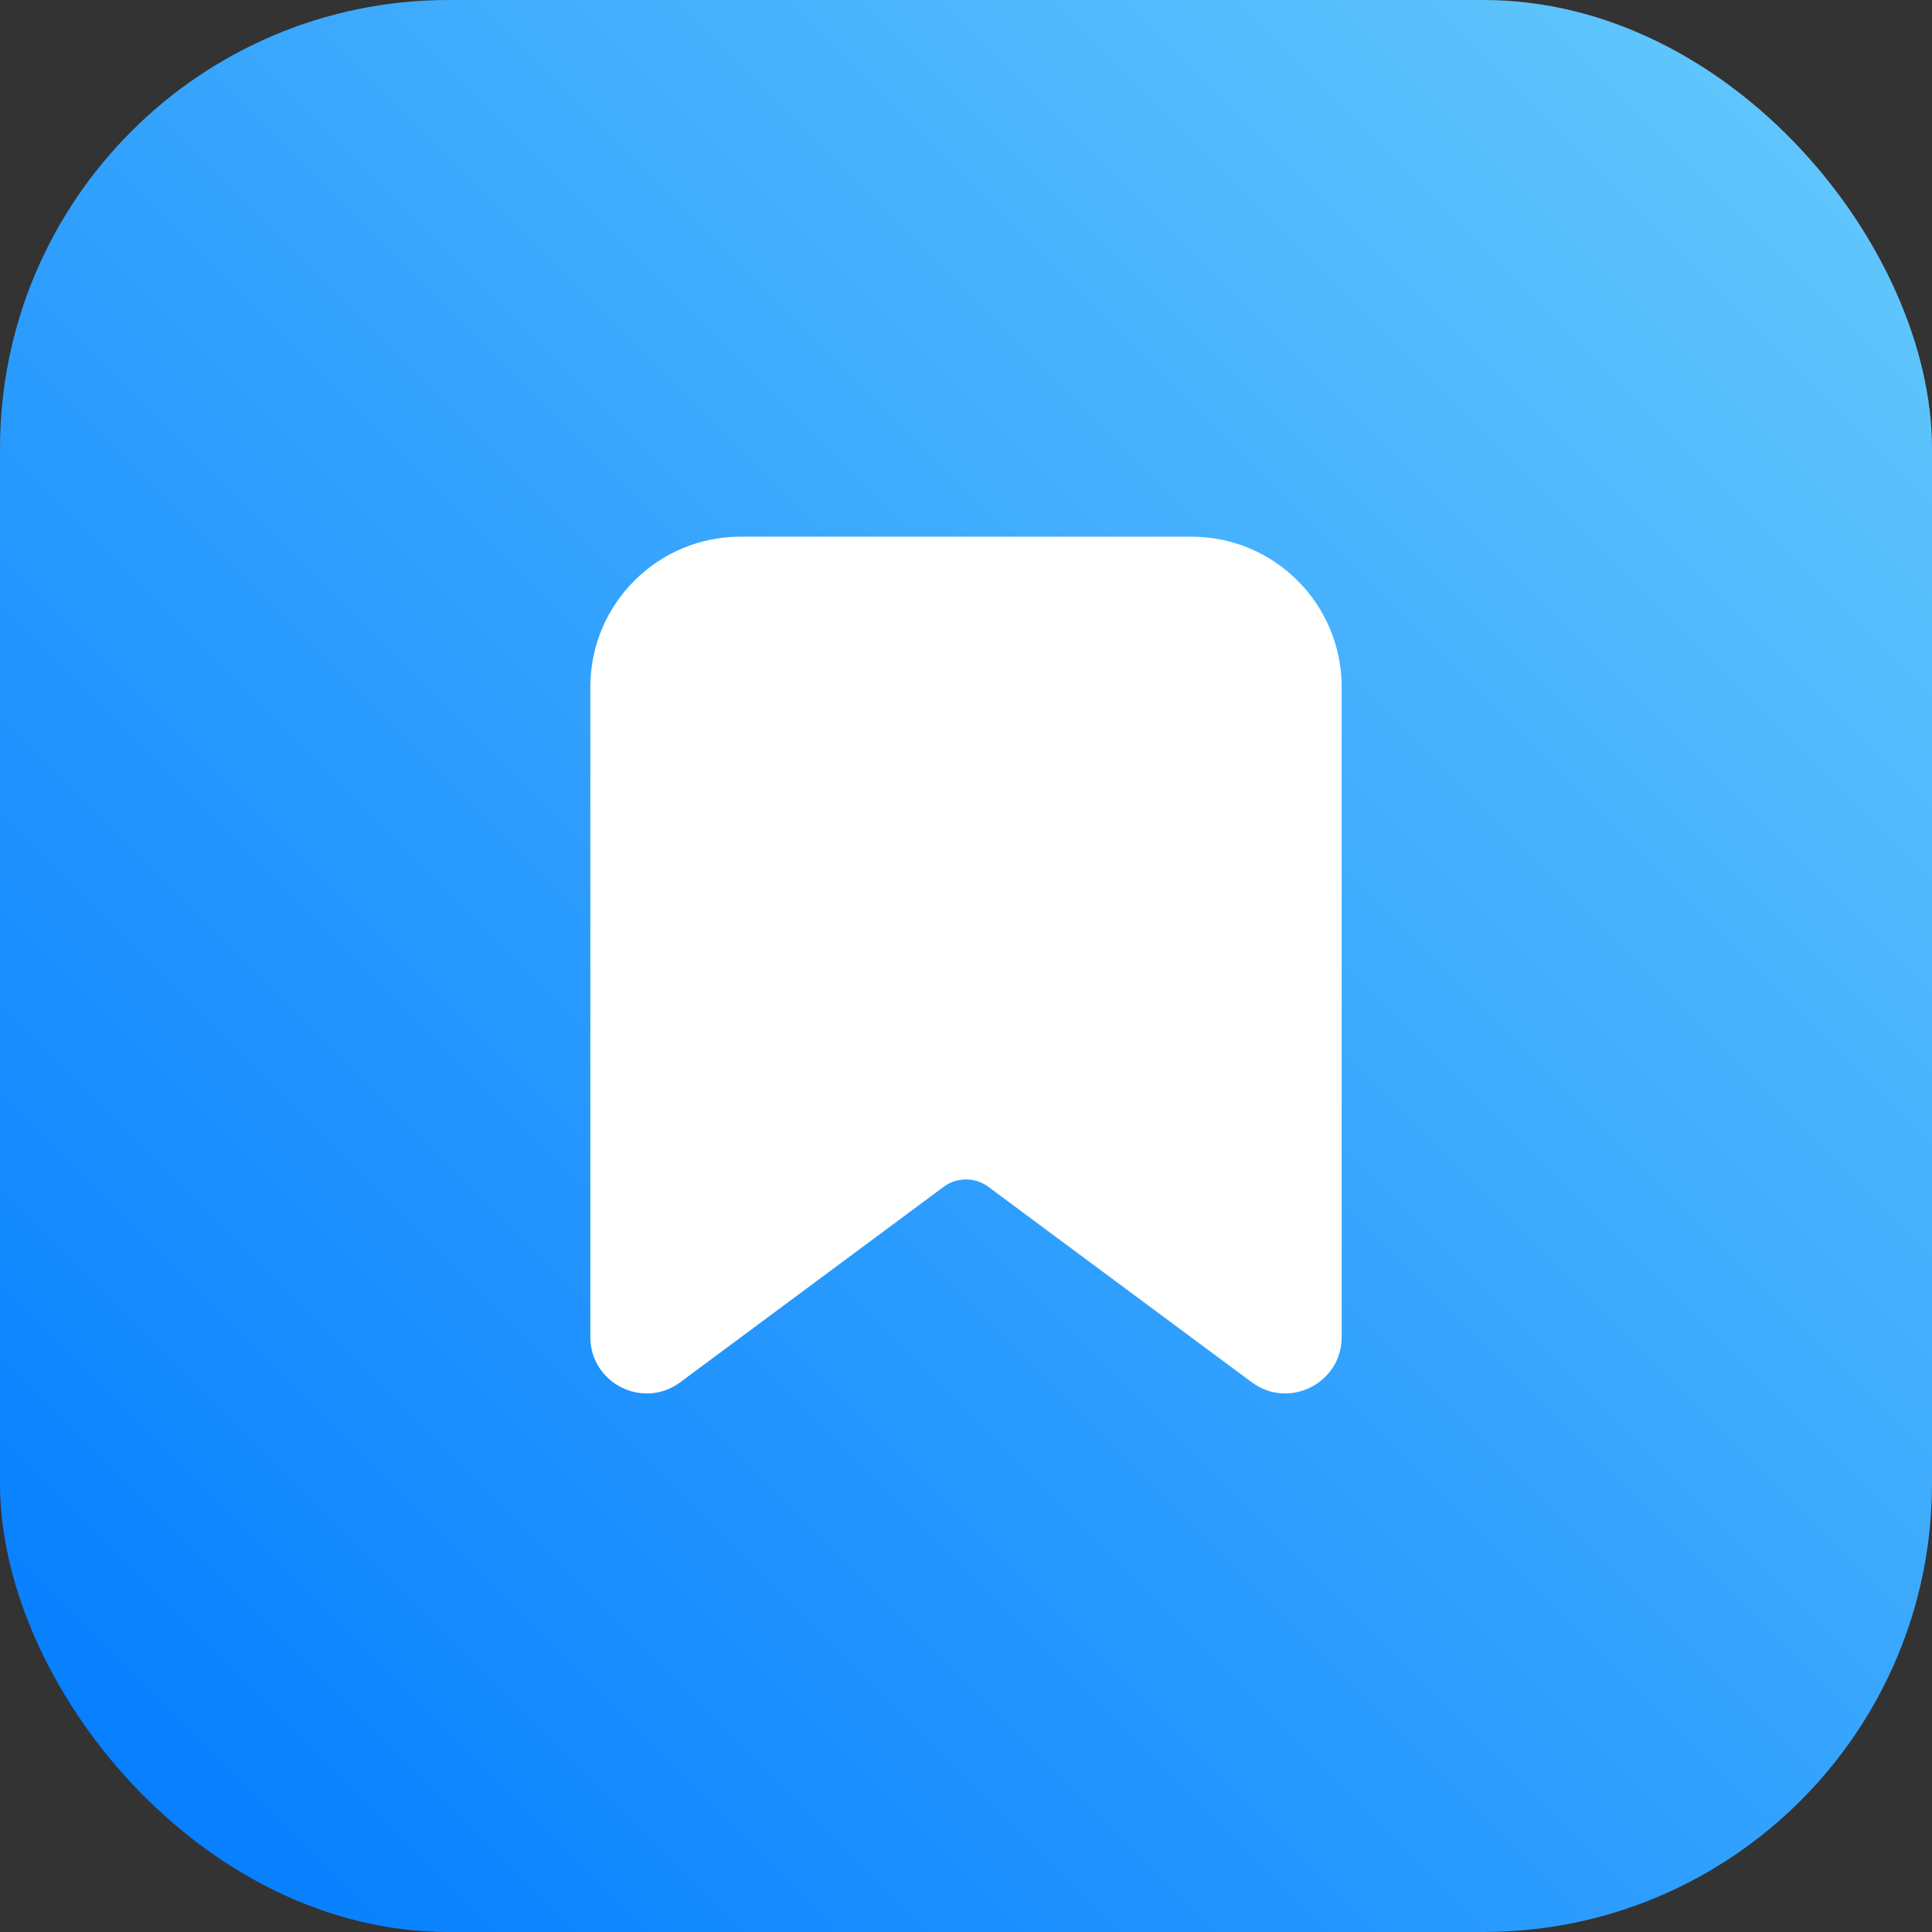<svg width="36" height="36" viewBox="0 0 36 36" fill="none" xmlns="http://www.w3.org/2000/svg">
  <rect x="0" y="0" width="36" height="36" fill="#333333" stroke="none"/>
  <rect width="36" height="36" rx="8.357" fill="url(#paint0_linear_106_5925)" />
  <path d="M11 12.8C11 11.254 12.254 10 13.8 10H22.2C23.746 10 25 11.254 25 12.8V24.913C25 25.776 24.017 26.271 23.324 25.756L18.417 22.115C18.169 21.931 17.831 21.931 17.583 22.115L12.676 25.756C11.983 26.271 11 25.776 11 24.913V12.8Z" fill="white" />
  <defs>
    <linearGradient id="paint0_linear_106_5925" x1="36" y1="0" x2="0" y2="36" gradientUnits="userSpaceOnUse">
      <stop stop-color="#67CBFC" />
      <stop offset="1" stop-color="#007AFF" />
    </linearGradient>
  </defs>
</svg>